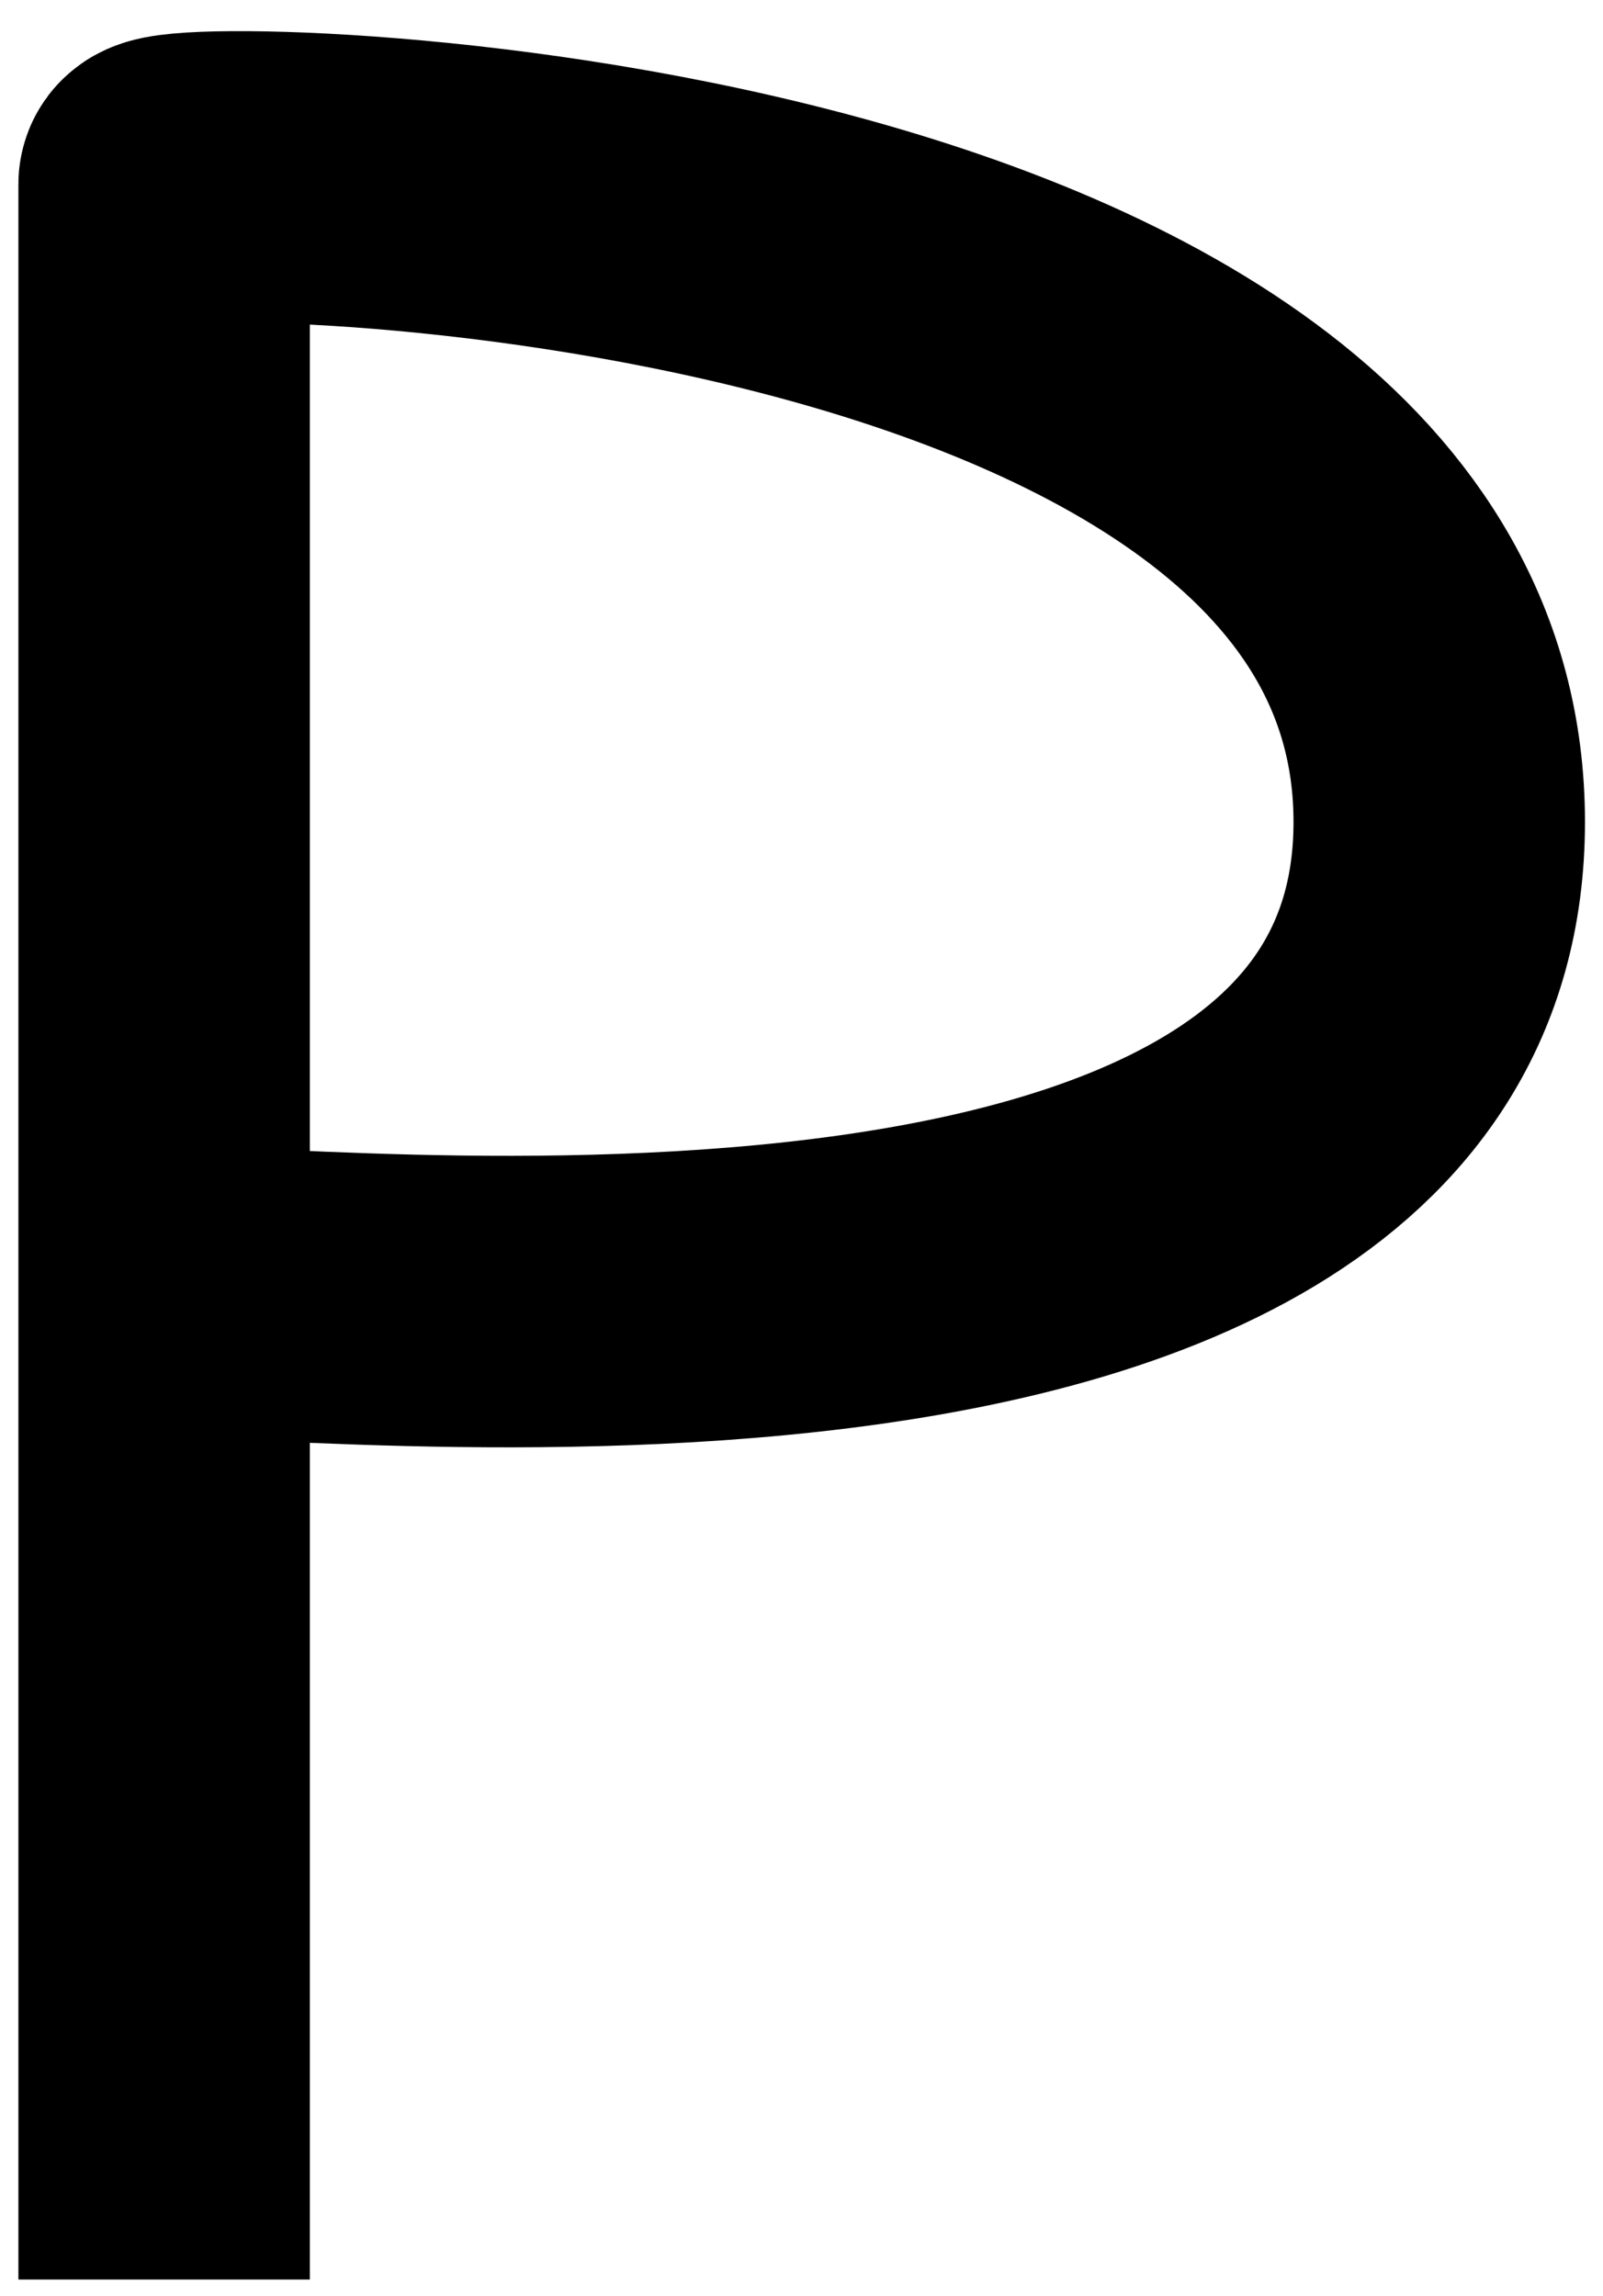 <svg width="44" height="63" viewBox="0 0 44 63" fill="none" xmlns="http://www.w3.org/2000/svg">
<path d="M4.505 62.556V35.556M4.505 35.556C4.505 35.556 4.505 5.858 4.505 5.056C4.505 4.254 39.505 5.056 39.505 22.556C39.505 40.056 4.505 34.754 4.505 35.556Z" stroke="black" stroke-width="8"/>
</svg>
